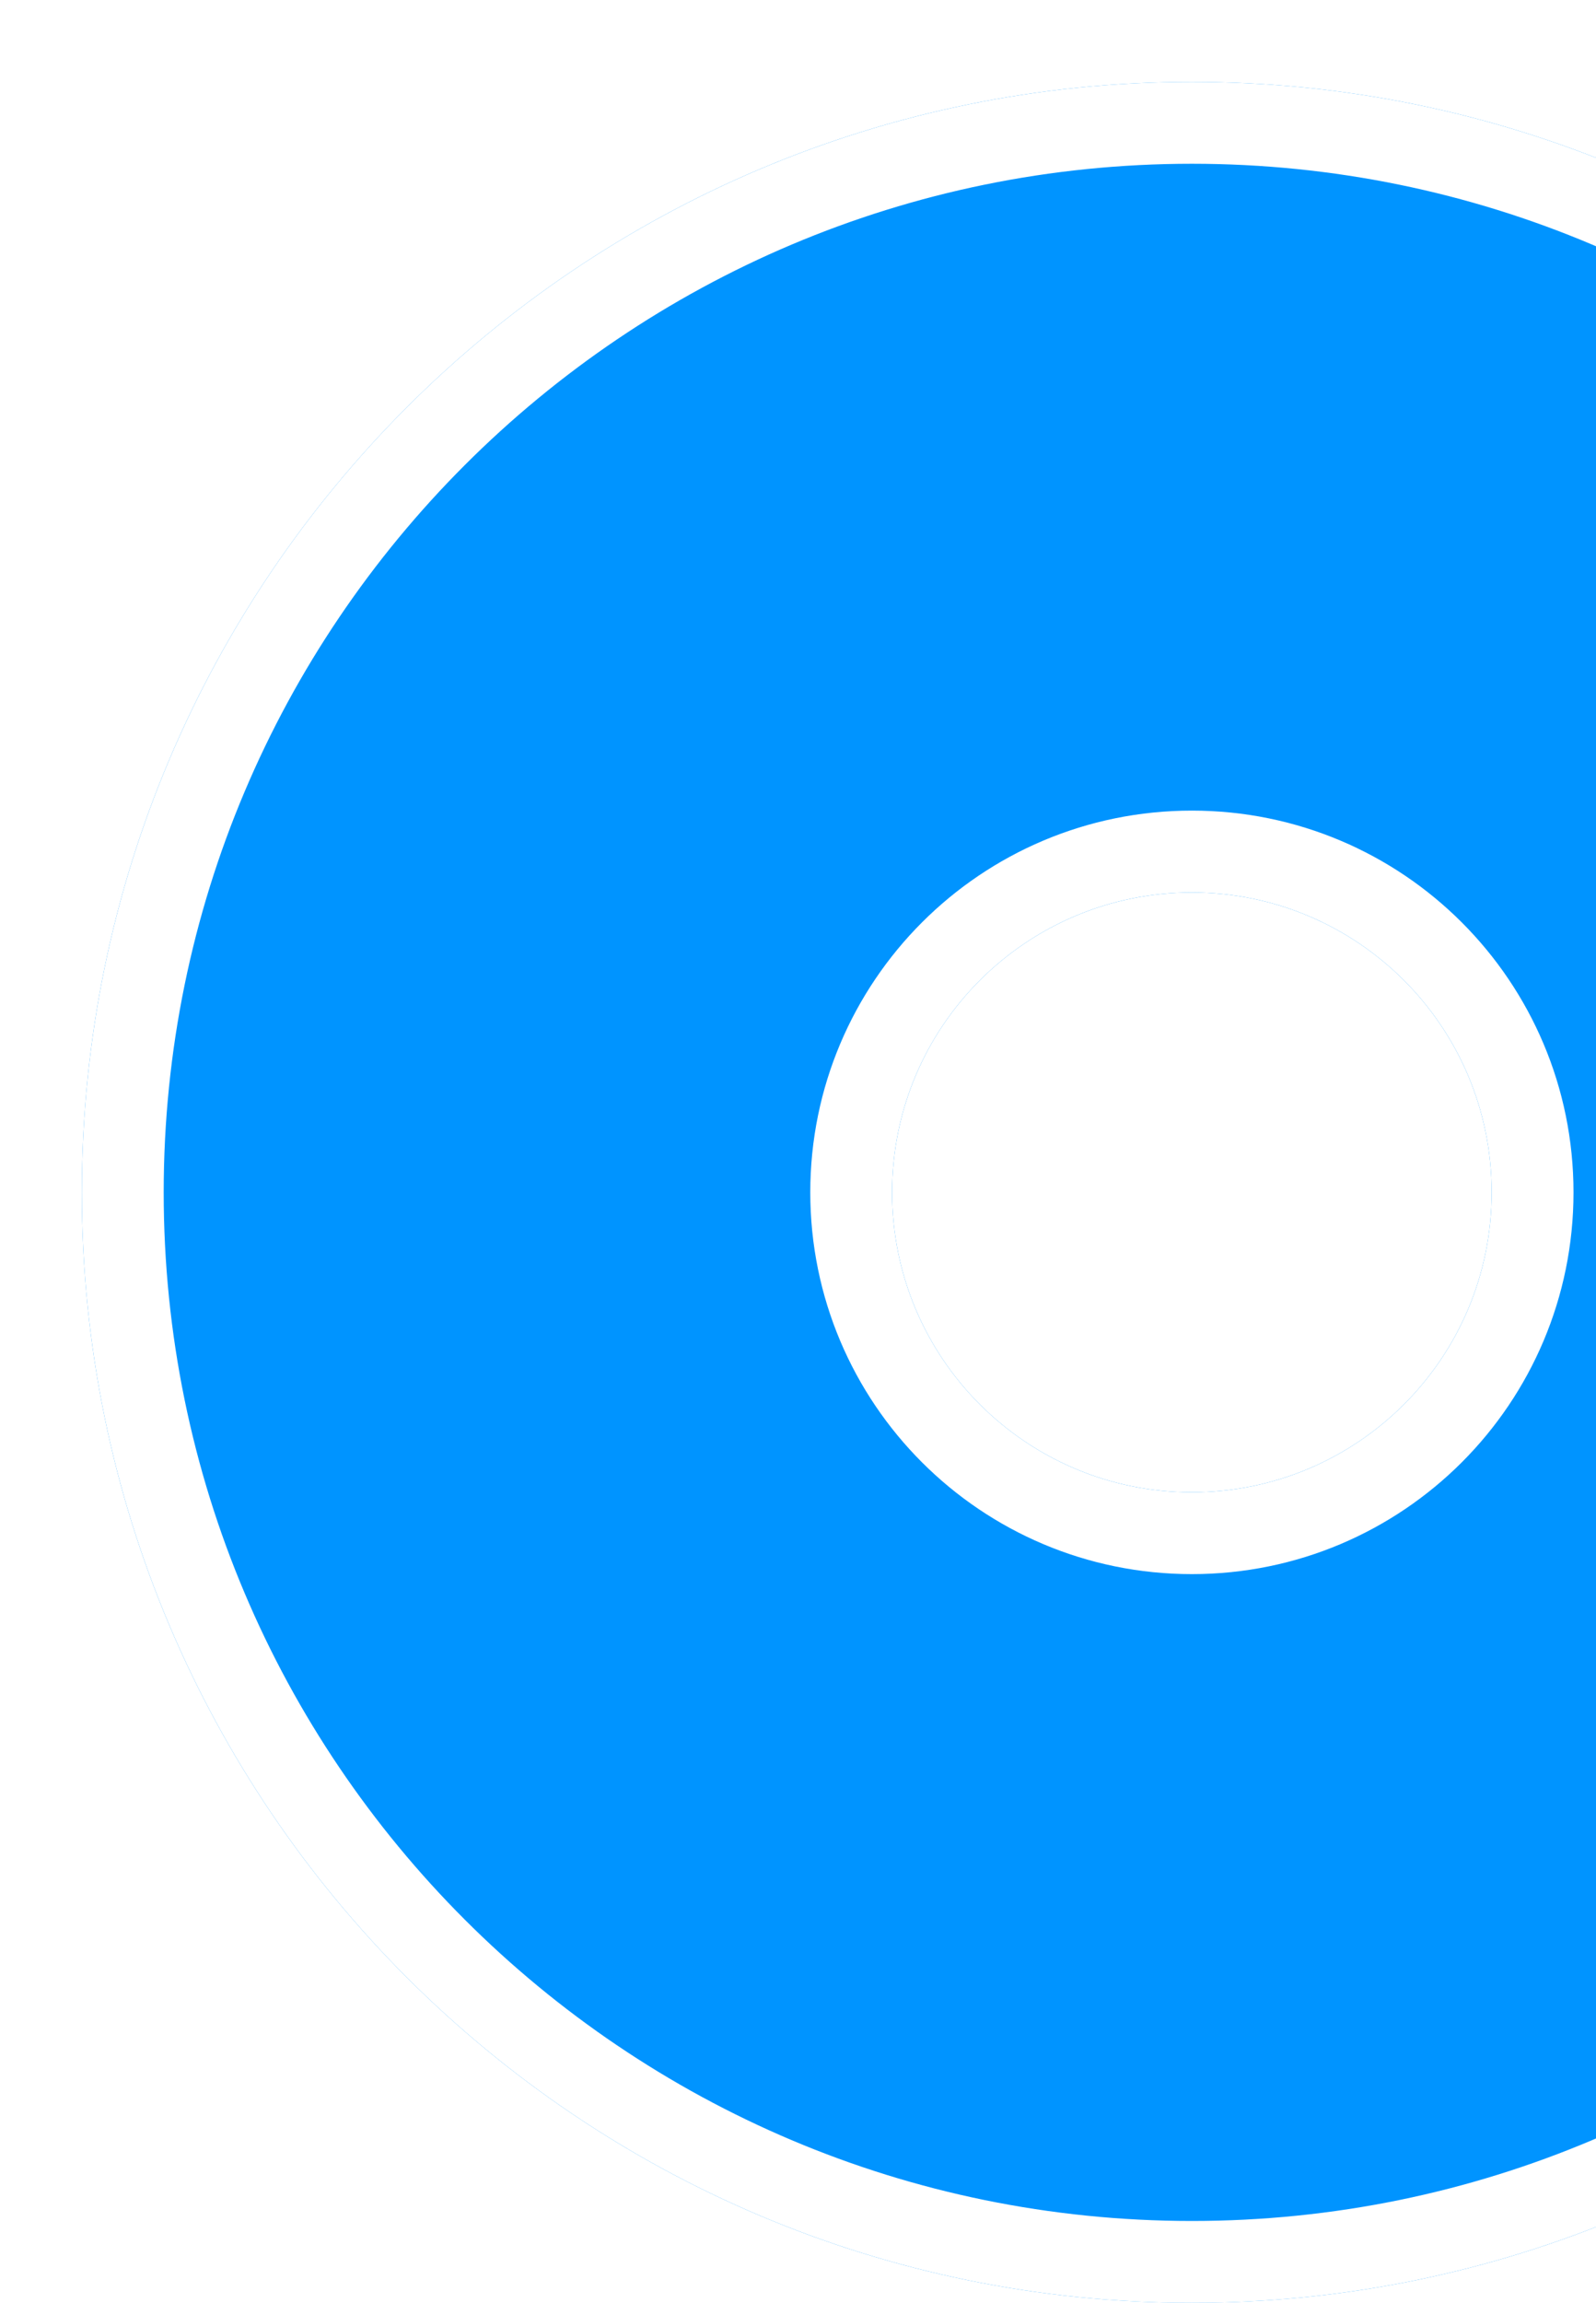 <svg width="156" height="225" viewBox="0 0 156 225" fill="none" xmlns="http://www.w3.org/2000/svg">
<g filter="url(#filter0_d_819_32)">
<path d="M108.5 0C48.577 0 0 48.577 0 108.5C0 168.423 48.577 217 108.5 217C168.422 217 217 168.423 217 108.5C217 48.577 168.422 0 108.5 0ZM108.5 137.8C92.307 137.8 79.2 124.692 79.2 108.5C79.2 92.308 92.307 79.2 108.5 79.2C124.692 79.2 137.801 92.308 137.801 108.5C137.801 124.692 124.692 137.8 108.5 137.8Z" fill="#0094FF"/>
<path d="M4 108.5C4 50.786 50.786 4 108.5 4C166.213 4 213 50.786 213 108.5C213 166.214 166.213 213 108.5 213C50.786 213 4 166.214 4 108.5ZM75.2 108.5C75.2 126.901 90.098 141.8 108.5 141.8C126.901 141.8 141.801 126.902 141.801 108.5C141.801 90.098 126.901 75.2 108.5 75.2C90.098 75.2 75.2 90.099 75.2 108.5Z" stroke="white" stroke-width="8"/>
</g>
<defs>
<filter id="filter0_d_819_32" x="0" y="0" width="225" height="225" filterUnits="userSpaceOnUse" color-interpolation-filters="sRGB">
<feFlood flood-opacity="0" result="BackgroundImageFix"/>
<feColorMatrix in="SourceAlpha" type="matrix" values="0 0 0 0 0 0 0 0 0 0 0 0 0 0 0 0 0 0 127 0" result="hardAlpha"/>
<feOffset dx="8" dy="8"/>
<feComposite in2="SourceGraphic" operator="lighter"/>
<feColorMatrix type="matrix" values="0 0 0 0 1 0 0 0 0 1 0 0 0 0 1 0 0 0 1 0"/>
<feBlend mode="normal" in2="BackgroundImageFix" result="effect1_dropShadow_819_32"/>
<feBlend mode="normal" in="SourceGraphic" in2="effect1_dropShadow_819_32" result="shape"/>
</filter>
</defs>
</svg>
